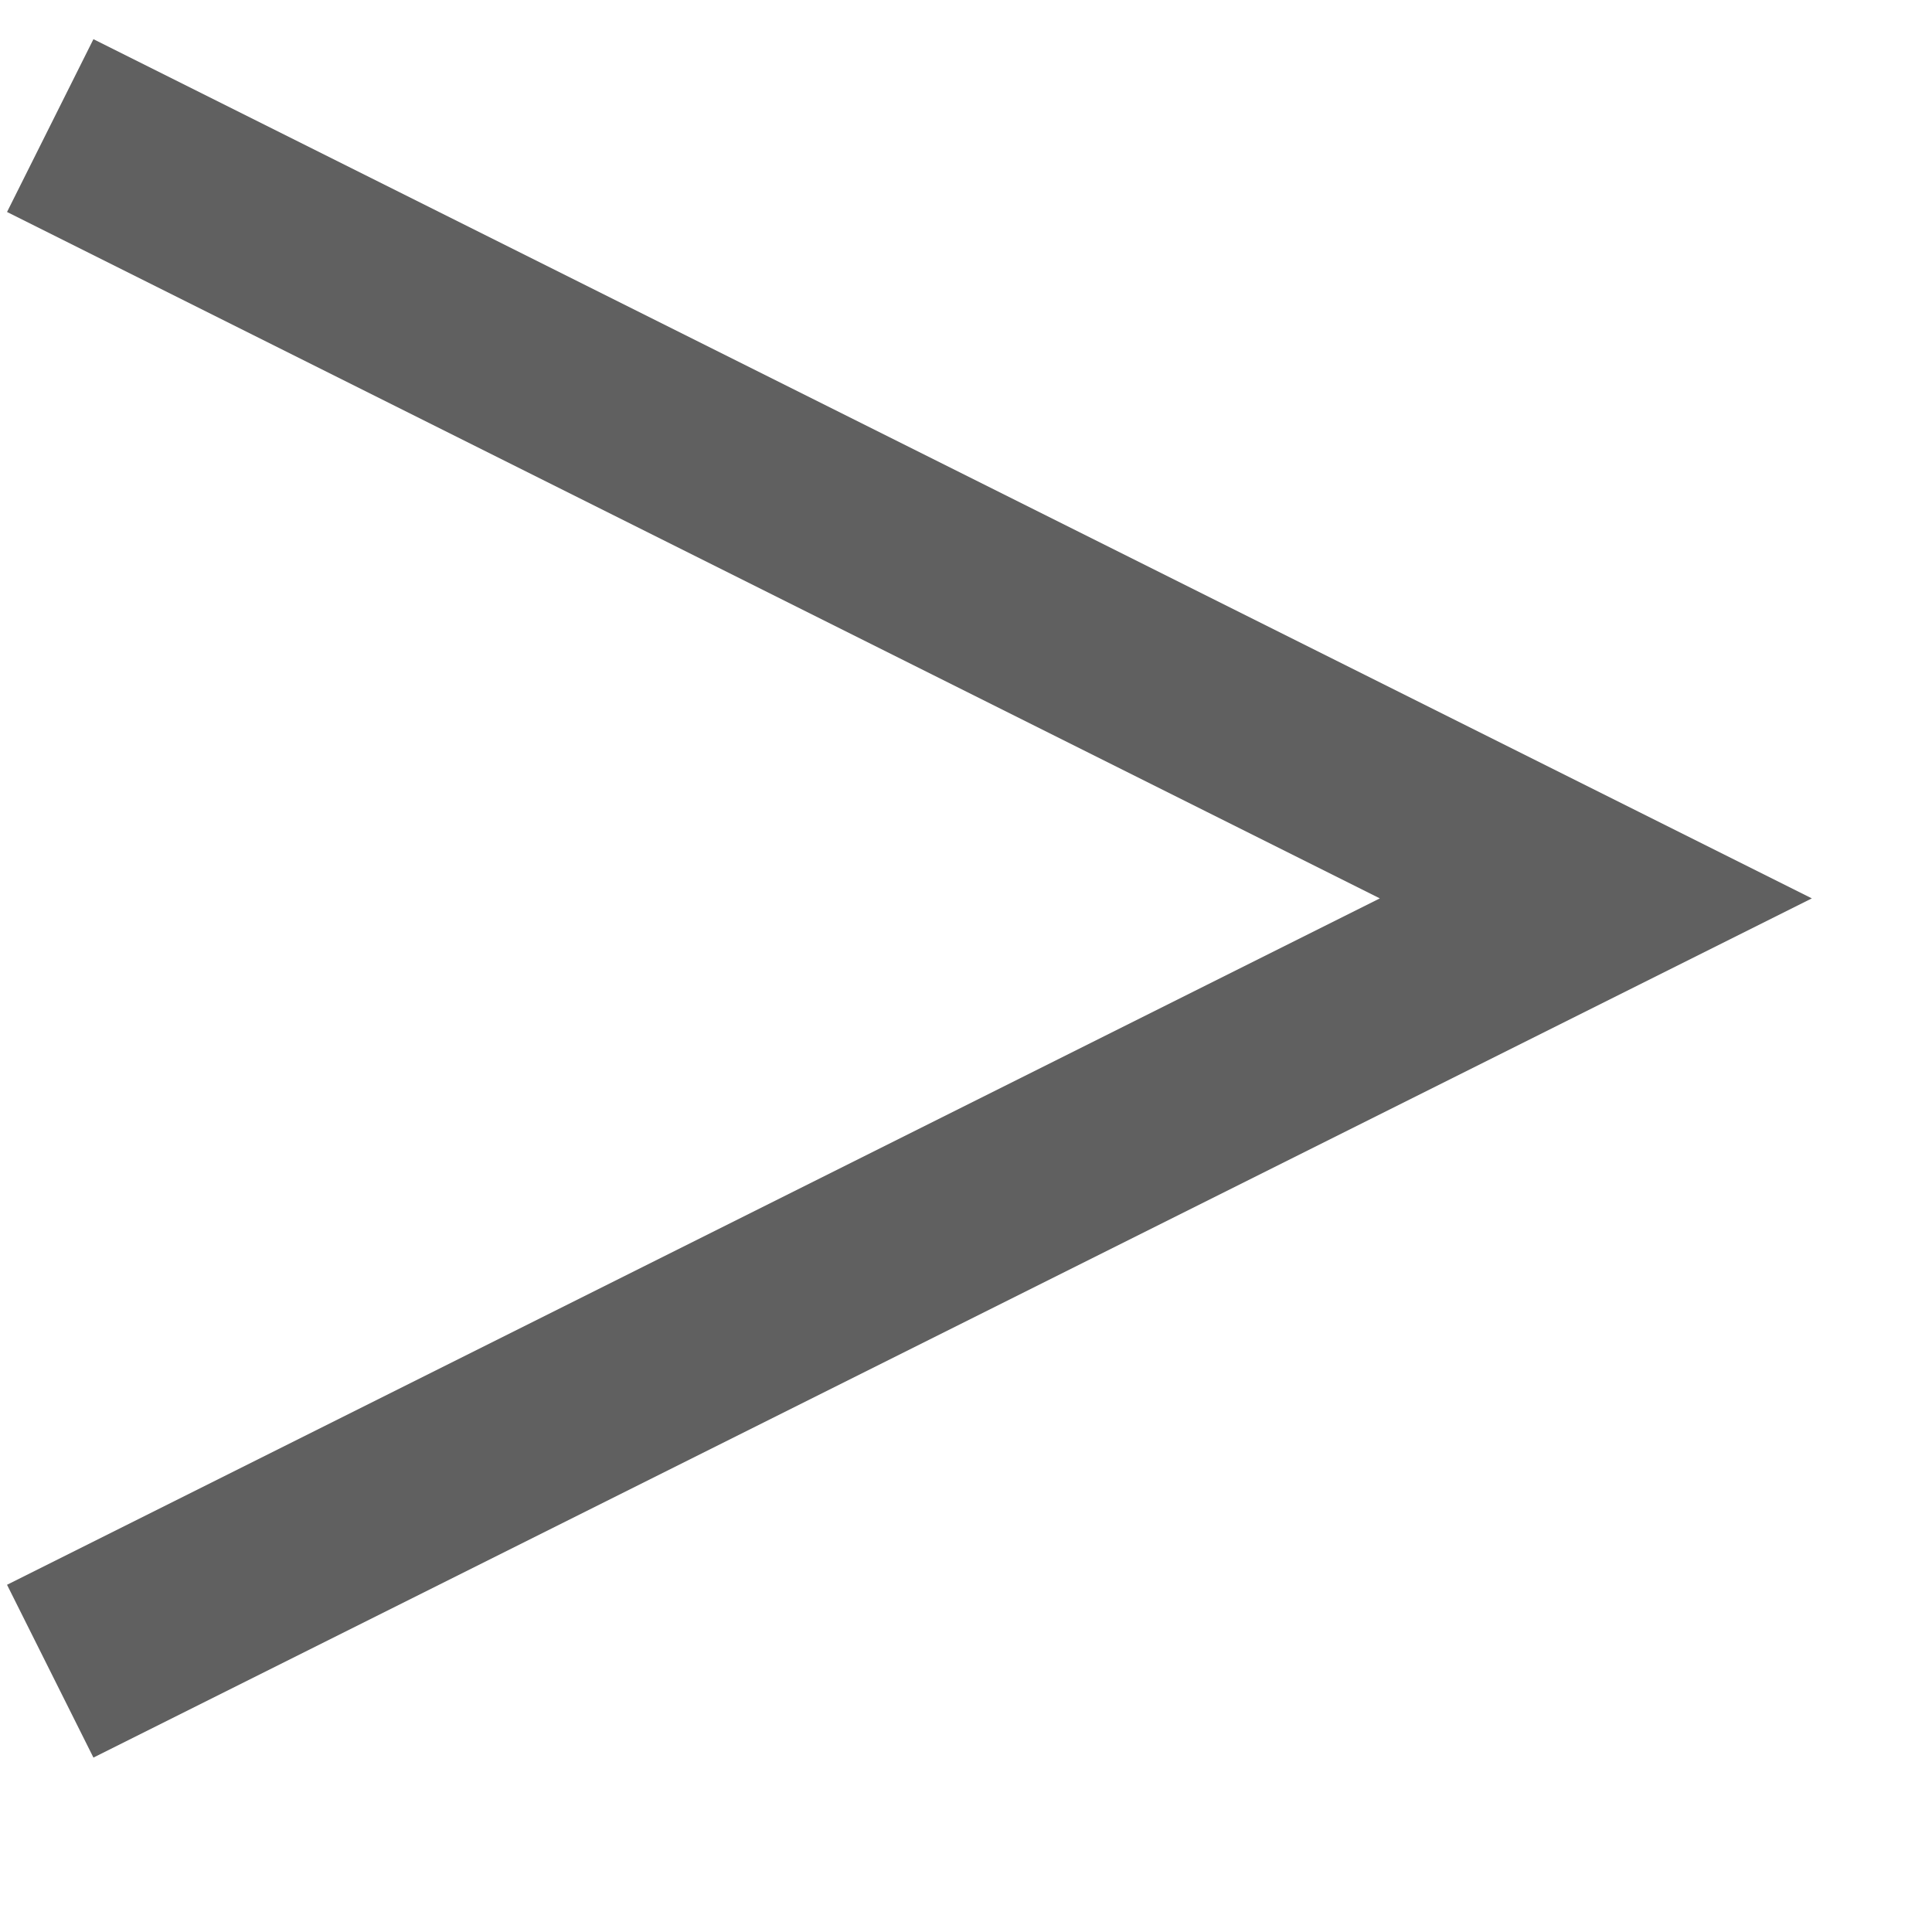 ﻿<?xml version="1.0" encoding="utf-8"?>
<svg version="1.1" xmlns:xlink="http://www.w3.org/1999/xlink" width="10px" height="10px" xmlns="http://www.w3.org/2000/svg">
  <g transform="matrix(1 0 0 1 -960 -10915 )">
    <path d="M 0.26 0.65  L 8.26 4.65  L 0.26 8.65  " stroke-width="1" stroke="#606060" fill="none" transform="matrix(1 0 0 1 960 10915 )" />
  </g>
</svg>